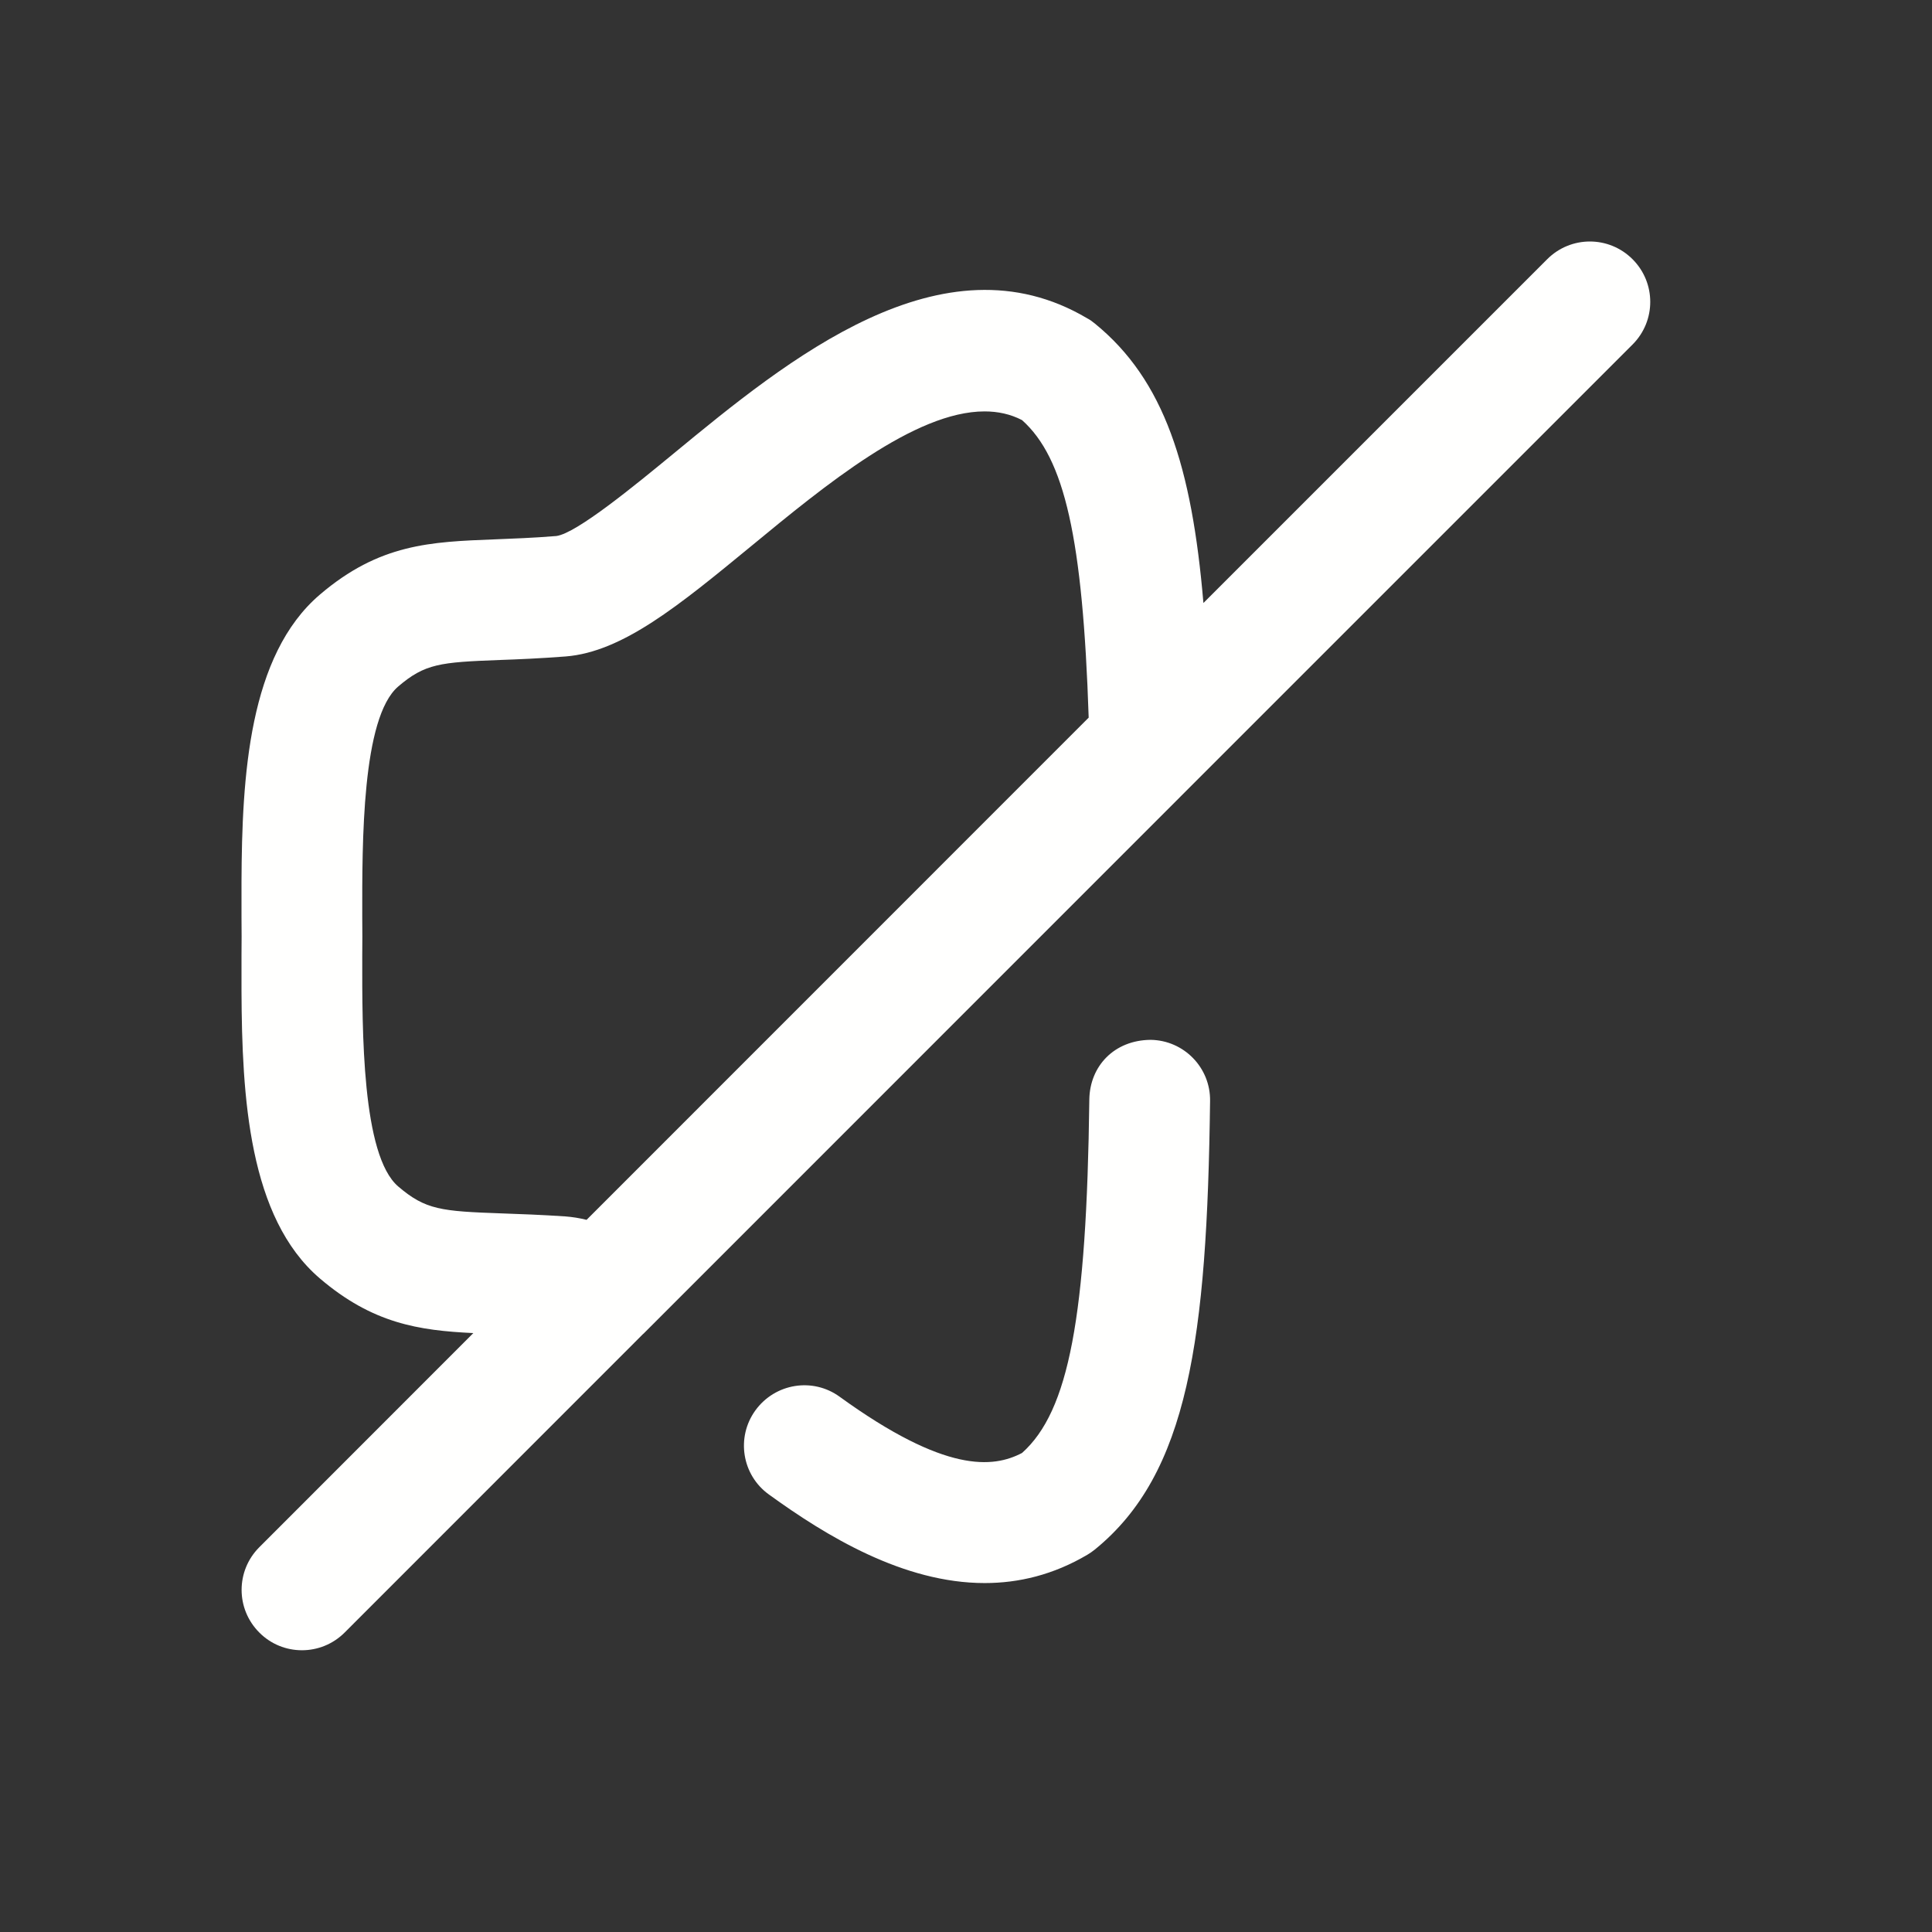 <svg width="18" height="18" viewBox="0 0 18 18" fill="none" xmlns="http://www.w3.org/2000/svg">
<rect x="0" y="0" width="18" height="18" fill="#333333" stroke="none"/>
<g clip-path="url(#clip0_1179_2559)">
<path fill-rule="evenodd" clip-rule="evenodd" d="M15.21 2.415C15.43 2.635 15.43 2.99 15.21 3.21L11.113 7.307L11.11 7.31L5.996 12.425L5.991 12.429L3.211 15.21C3.101 15.32 2.957 15.375 2.813 15.375C2.669 15.375 2.525 15.32 2.416 15.21C2.196 14.99 2.196 14.635 2.416 14.415L4.41 12.42C3.901 12.396 3.47 12.33 2.979 11.91C2.318 11.344 2.254 10.222 2.25 9.231L2.25 8.907L2.251 8.725L2.25 8.543L2.25 8.219C2.254 7.229 2.318 6.105 2.98 5.54C3.535 5.066 4.01 5.048 4.611 5.025C4.777 5.018 4.964 5.012 5.183 4.994C5.371 4.97 5.918 4.52 6.279 4.223C7.334 3.354 8.779 2.165 10.13 2.966C10.155 2.979 10.178 2.996 10.2 3.014C10.848 3.541 11.104 4.348 11.212 5.618L14.415 2.415C14.635 2.195 14.99 2.195 15.21 2.415ZM10.72 9.688C11.03 9.692 11.279 9.947 11.274 10.258C11.246 12.474 11.072 13.729 10.2 14.437C10.177 14.455 10.155 14.471 10.131 14.485C9.813 14.673 9.49 14.749 9.174 14.749C8.417 14.749 7.698 14.311 7.164 13.924C6.912 13.743 6.856 13.391 7.038 13.14C7.221 12.888 7.572 12.83 7.824 13.014C8.808 13.726 9.252 13.678 9.522 13.537C9.958 13.148 10.124 12.272 10.149 10.243C10.154 9.932 10.381 9.691 10.72 9.688ZM9.173 3.833C8.523 3.833 7.688 4.52 6.994 5.092C6.326 5.641 5.8 6.074 5.271 6.116C5.035 6.134 4.832 6.143 4.654 6.149C4.1 6.17 3.959 6.183 3.71 6.396C3.371 6.686 3.374 7.847 3.375 8.54L3.376 8.725L3.375 8.91C3.374 9.603 3.371 10.764 3.71 11.054C3.965 11.272 4.109 11.285 4.676 11.305C4.848 11.311 5.042 11.318 5.267 11.333C5.331 11.338 5.397 11.348 5.465 11.365L10.143 6.686C10.088 5.018 9.92 4.269 9.522 3.914C9.414 3.858 9.297 3.833 9.173 3.833Z" fill="#FFFFFE"/>
</g>
<defs>
<clipPath id="clip0_1179_2559">
<rect width="18" height="18" fill="white"/>
</clipPath>
</defs>
</svg>
